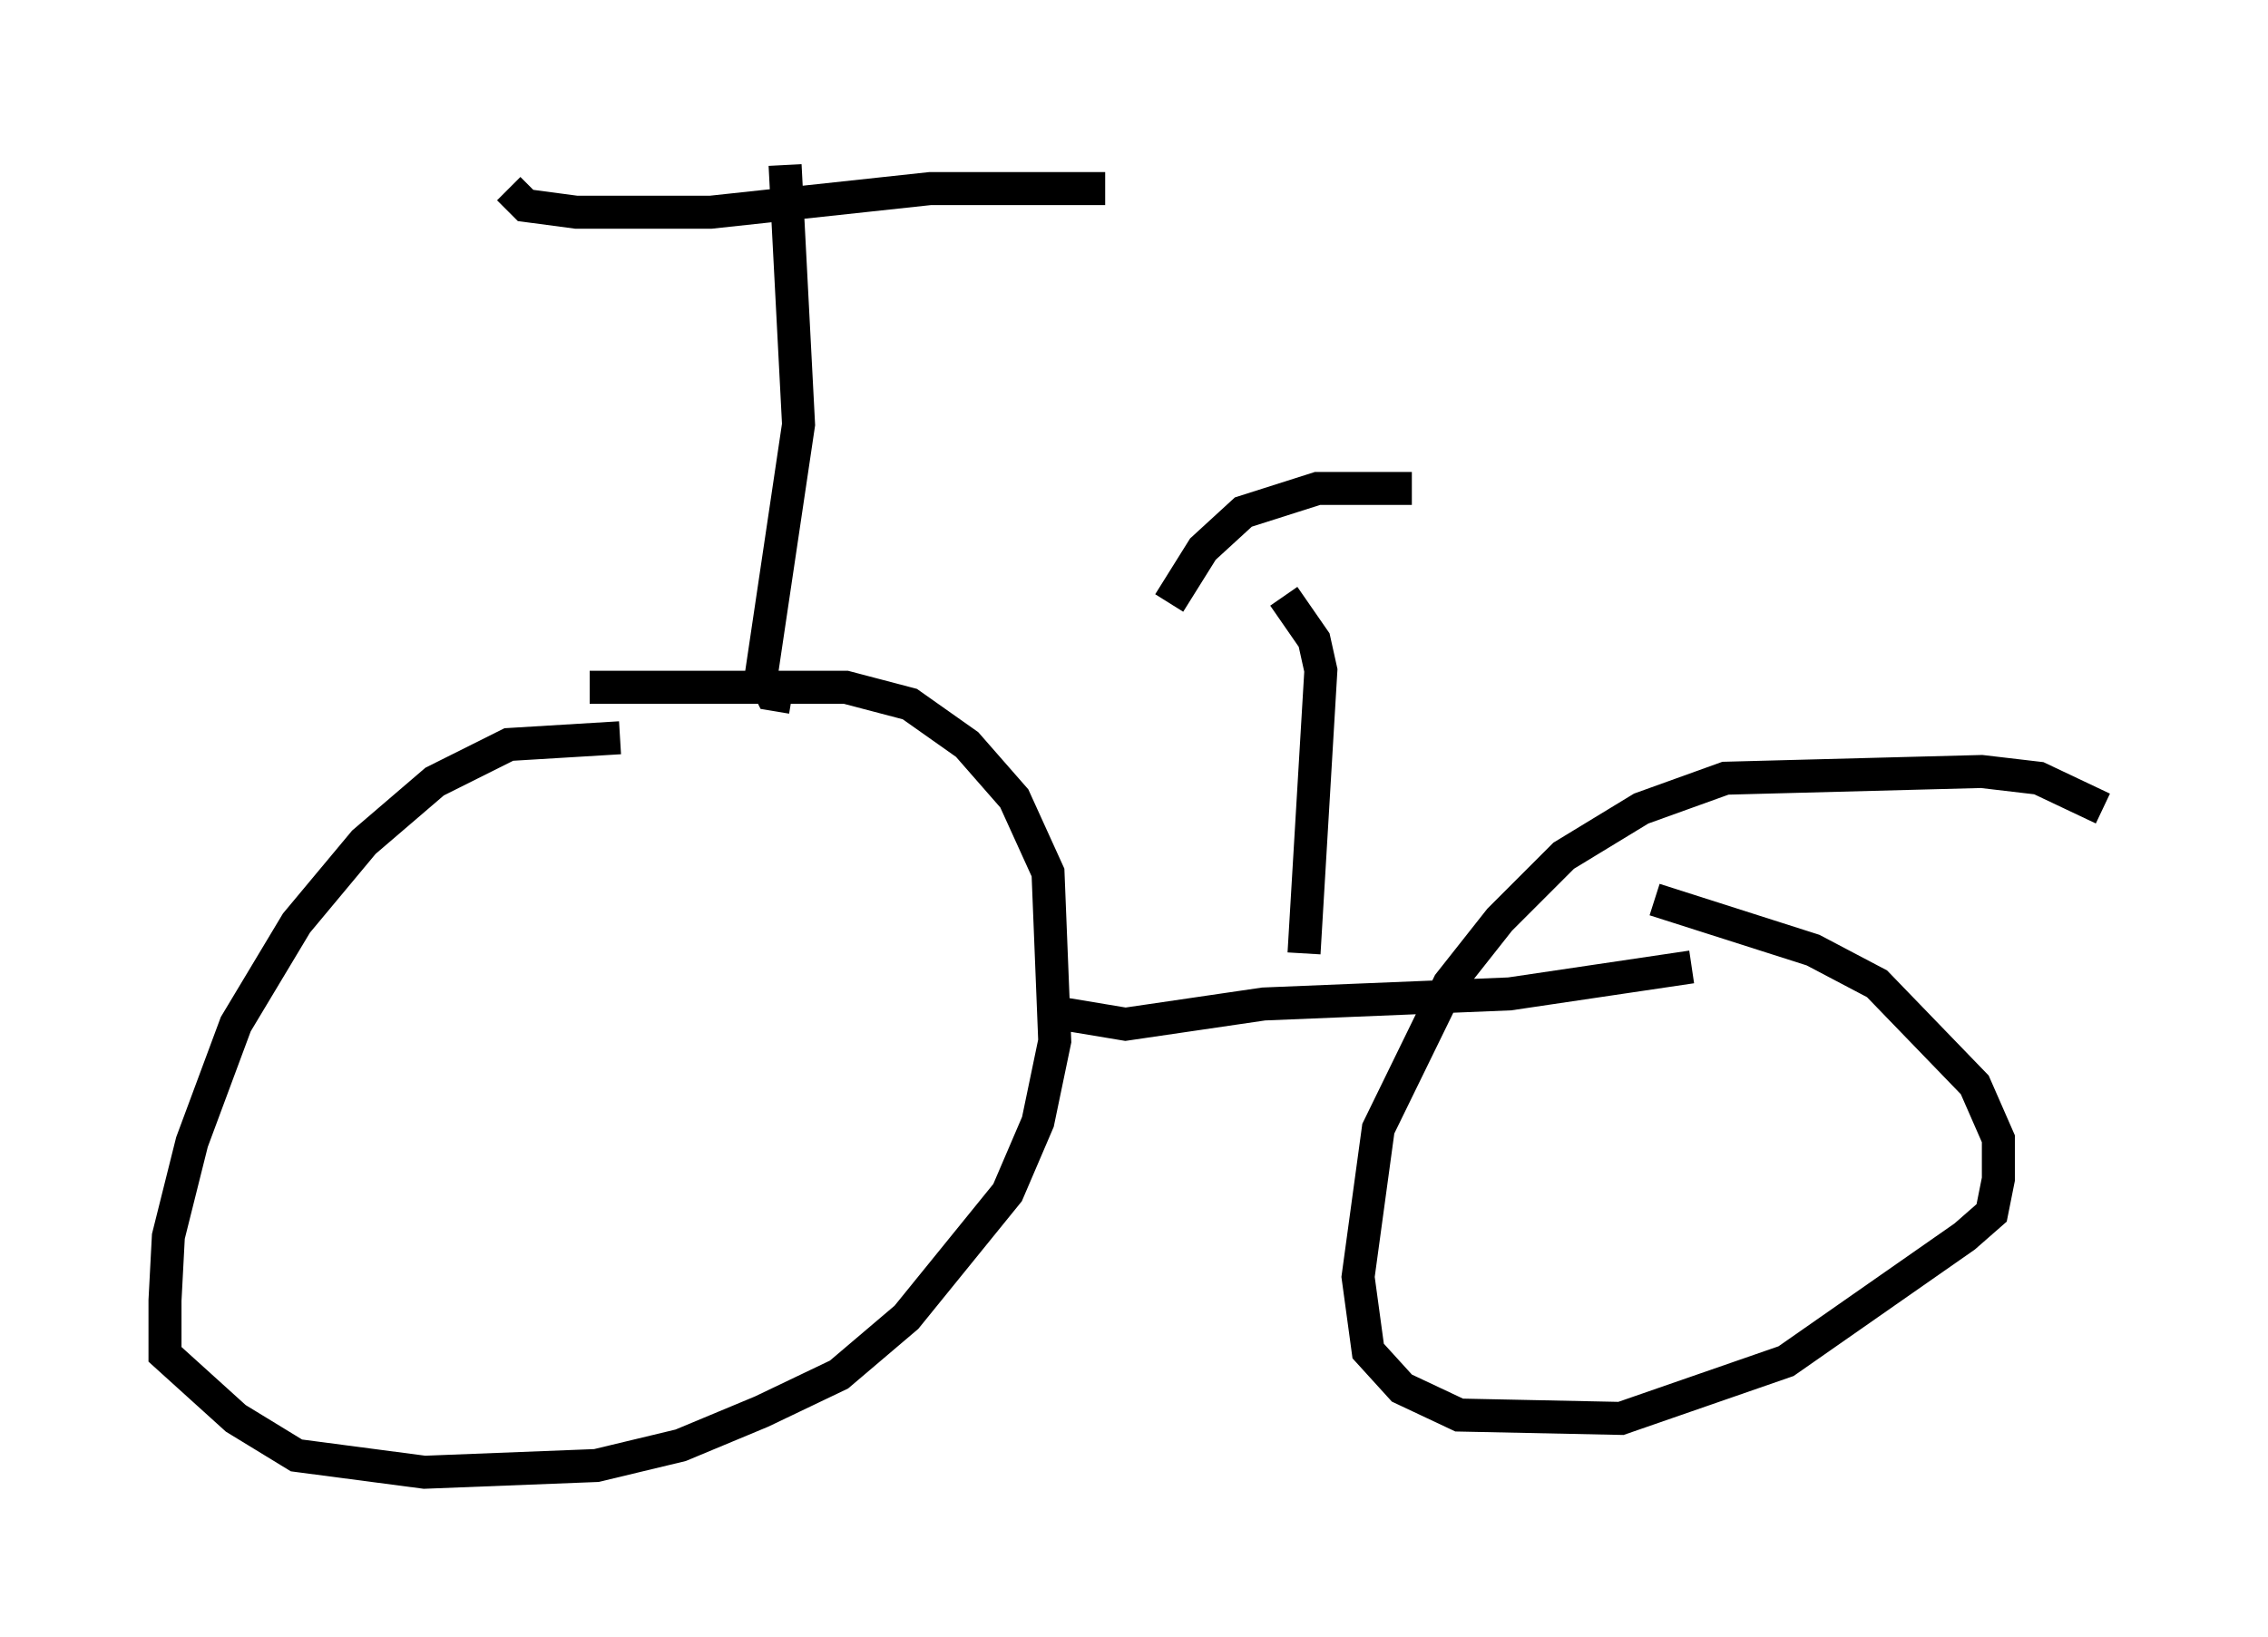 <?xml version="1.0" encoding="utf-8" ?>
<svg baseProfile="full" height="49.609" version="1.1" width="68.699" xmlns="http://www.w3.org/2000/svg" xmlns:ev="http://www.w3.org/2001/xml-events" xmlns:xlink="http://www.w3.org/1999/xlink"><defs /><rect fill="white" height="49.609" width="68.699" x="0" y="0" /><path d="M22.15, 23.069 m-3.369, -0.715 l-3.369, 0.204 -2.246, 1.123 l-2.144, 1.838 -2.042, 2.45 l-1.838, 3.063 -1.327, 3.573 l-0.715, 2.858 -0.102, 1.94 l0.0, 1.633 2.144, 1.94 l1.838, 1.123 3.879, 0.51 l5.206, -0.204 2.552, -0.613 l2.45, -1.021 2.348, -1.123 l2.042, -1.735 3.063, -3.777 l0.919, -2.144 0.51, -2.45 l-0.204, -5.104 -1.021, -2.246 l-1.429, -1.633 -1.735, -1.225 l-1.94, -0.51 -7.758, 0.0 m45.836, 3.675 l-1.94, -0.919 -1.735, -0.204 l-7.758, 0.204 -2.552, 0.919 l-2.348, 1.429 -1.94, 1.94 l-1.531, 1.94 -2.144, 4.39 l-0.613, 4.492 0.306, 2.246 l1.021, 1.123 1.735, 0.817 l4.9, 0.102 5.002, -1.735 l5.41, -3.777 0.817, -0.715 l0.204, -1.021 0.0, -1.225 l-0.715, -1.633 -2.96, -3.063 l-1.94, -1.021 -4.798, -1.531 m-17.865, 3.471 l1.838, 0.306 4.185, -0.613 l7.452, -0.306 5.513, -0.817 m-27.257, -8.167 l-0.613, -0.102 -0.306, -0.613 l1.123, -7.554 -0.408, -7.861 m-8.371, 0.715 l0.51, 0.51 1.531, 0.204 l4.083, 0.0 6.635, -0.715 l5.308, 0.0 m6.023, 23.173 l0.51, -8.575 -0.204, -0.919 l-0.919, -1.327 m3.879, -3.267 l-2.858, 0.0 -2.246, 0.715 l-1.225, 1.123 -1.021, 1.633 " fill="none" stroke="black" stroke-width="1" /></svg>